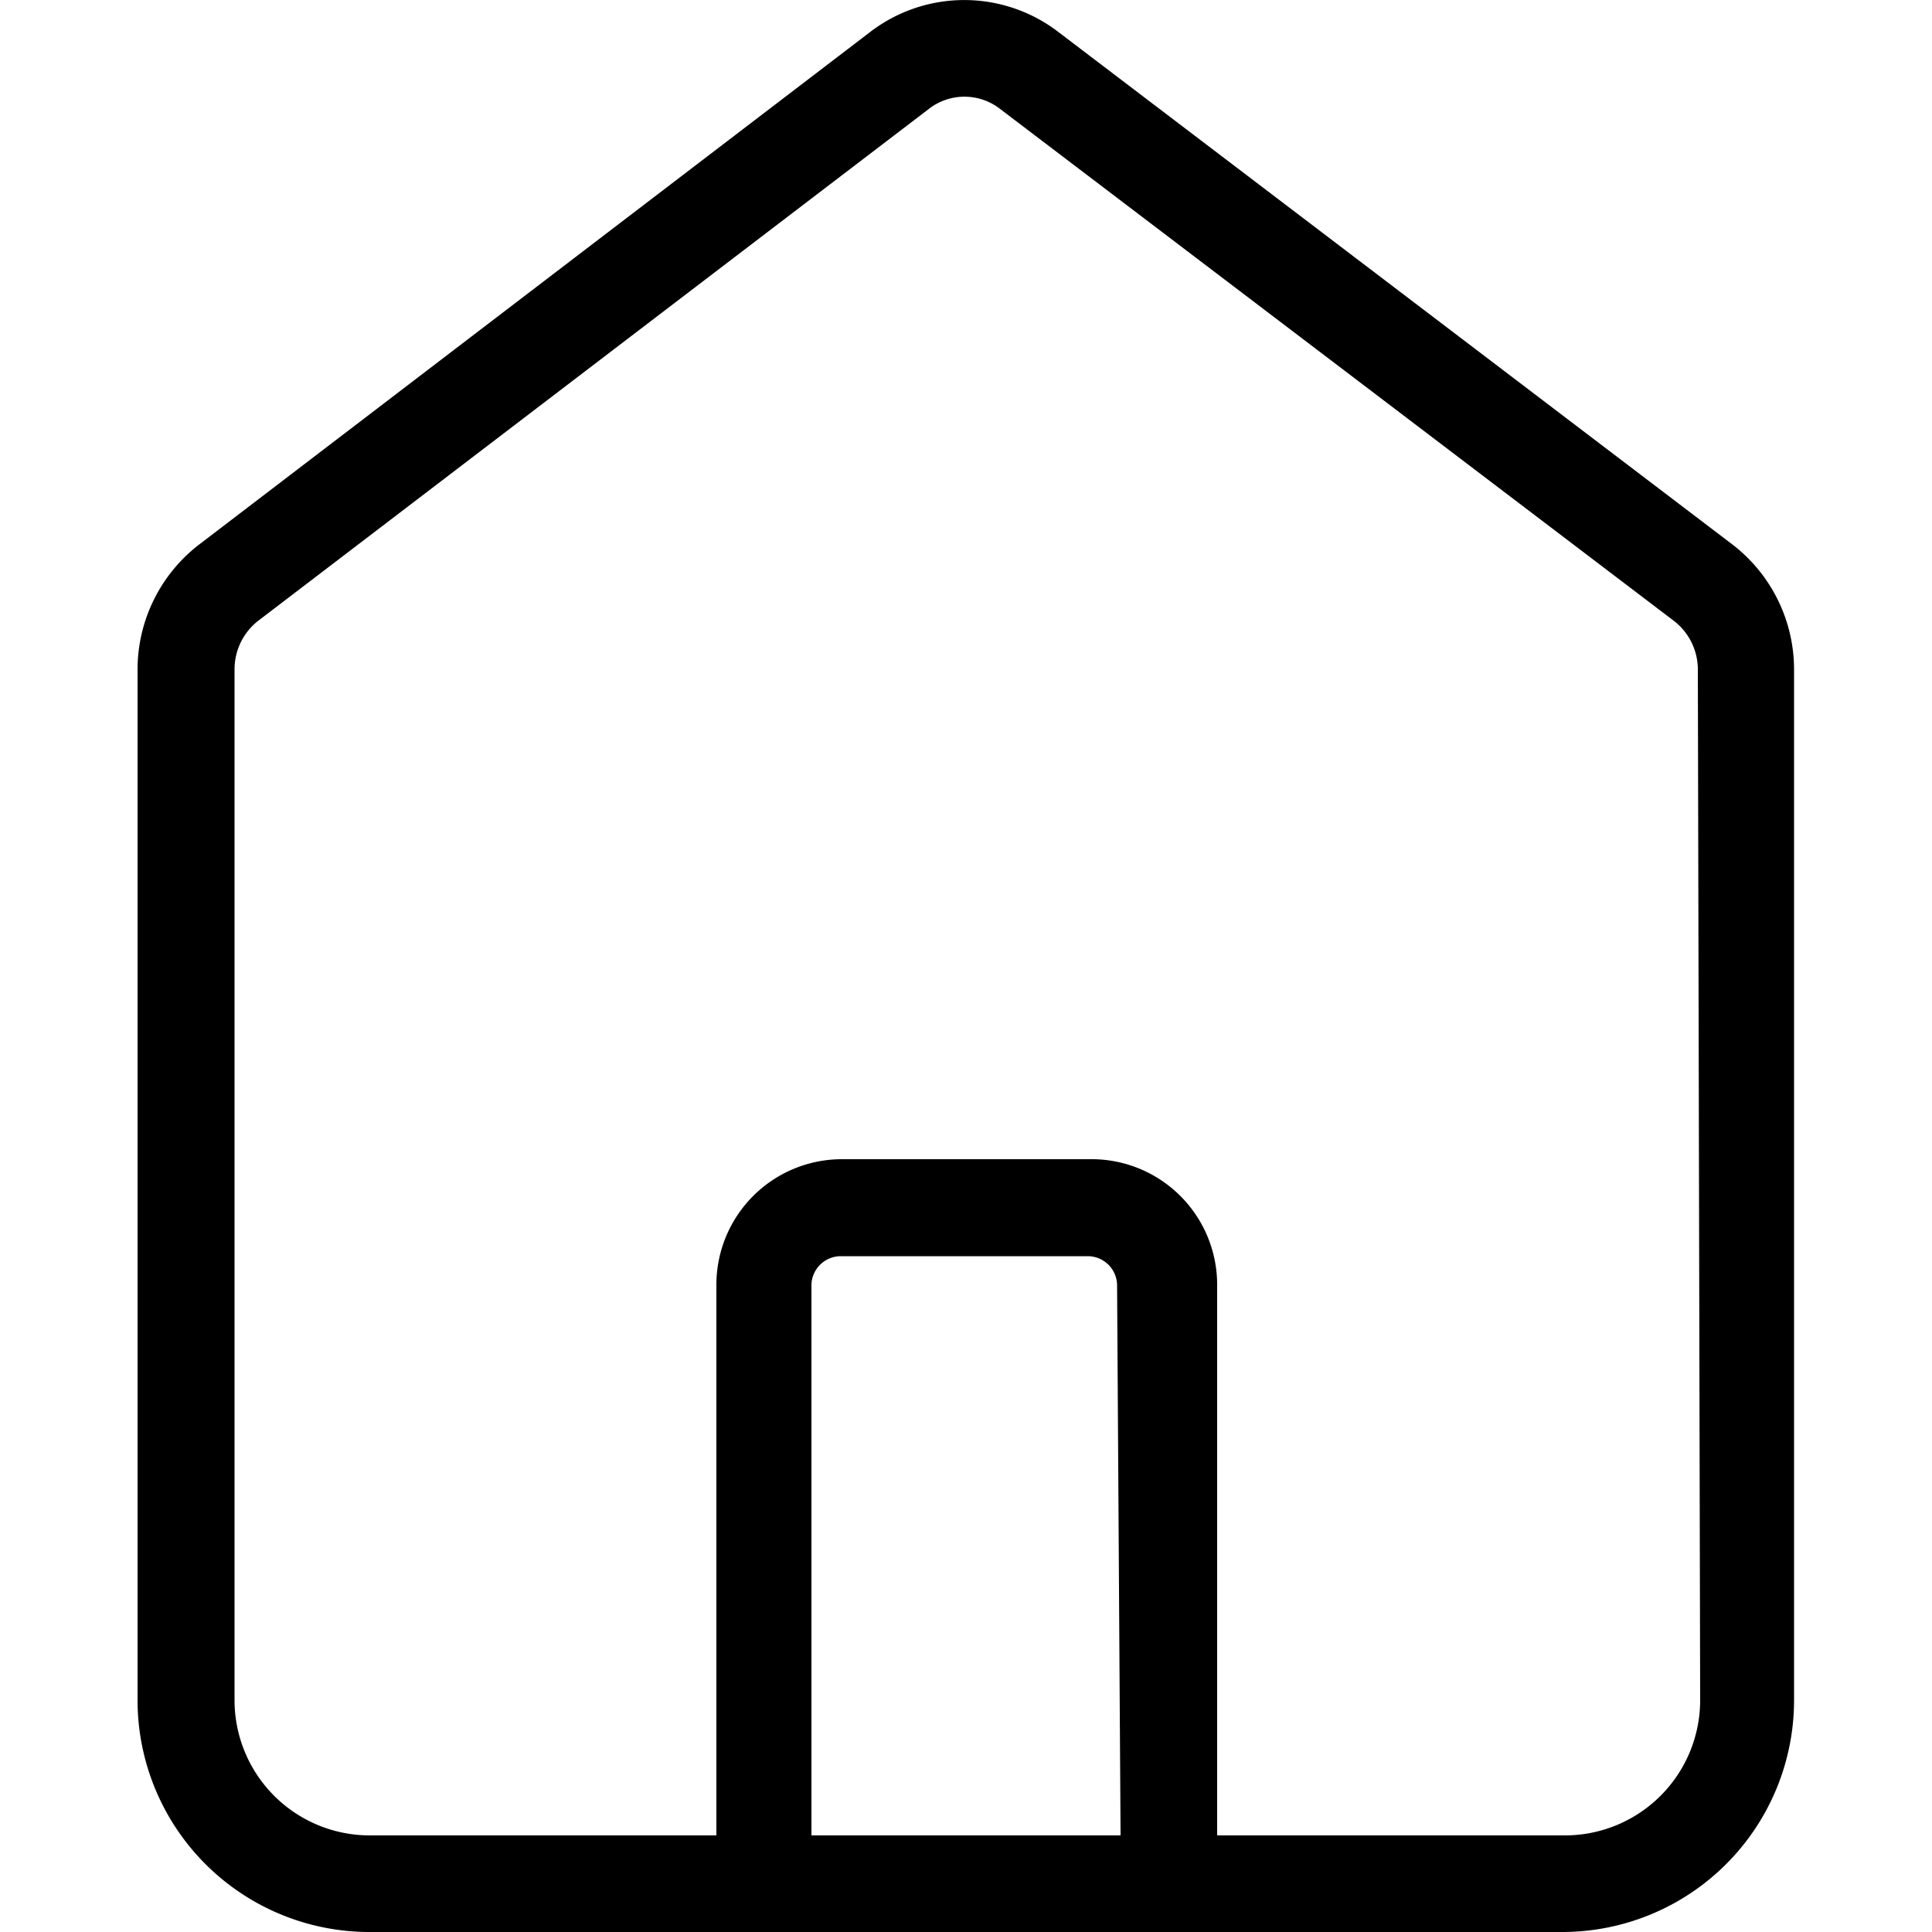 <?xml version="1.0" standalone="no"?><!DOCTYPE svg PUBLIC "-//W3C//DTD SVG 1.1//EN" "http://www.w3.org/Graphics/SVG/1.1/DTD/svg11.dtd"><svg t="1534904313435" class="icon" style="" viewBox="0 0 1024 1024" version="1.1" xmlns="http://www.w3.org/2000/svg" p-id="1159" xmlns:xlink="http://www.w3.org/1999/xlink" width="500" height="500"><defs><style type="text/css"></style></defs><path d="M917.914 288.358L560.742 16.794a81.92 81.92 0 0 0-99.328 0L105.882 288.358a83.558 83.558 0 0 0-32.973 66.355V901.12a122.88 122.88 0 0 0 122.88 122.88h632.218a122.88 122.88 0 0 0 122.88-122.88V354.918a83.558 83.558 0 0 0-32.973-66.56zM593.92 972.8h-163.84V681.165a15.565 15.565 0 0 1 15.36-15.36h131.277a15.565 15.565 0 0 1 15.36 15.36zM901.12 901.12a71.68 71.68 0 0 1-71.68 71.68h-184.32V681.165A66.56 66.56 0 0 0 577.741 614.4h-131.482a66.56 66.56 0 0 0-66.56 66.56V972.8h-184.32A71.68 71.68 0 0 1 124.314 901.12V354.714a32.563 32.563 0 0 1 12.698-25.805L492.544 57.549a30.72 30.72 0 0 1 37.274 0l357.171 271.36a32.563 32.563 0 0 1 12.902 25.805z" p-id="1160"></path></svg>